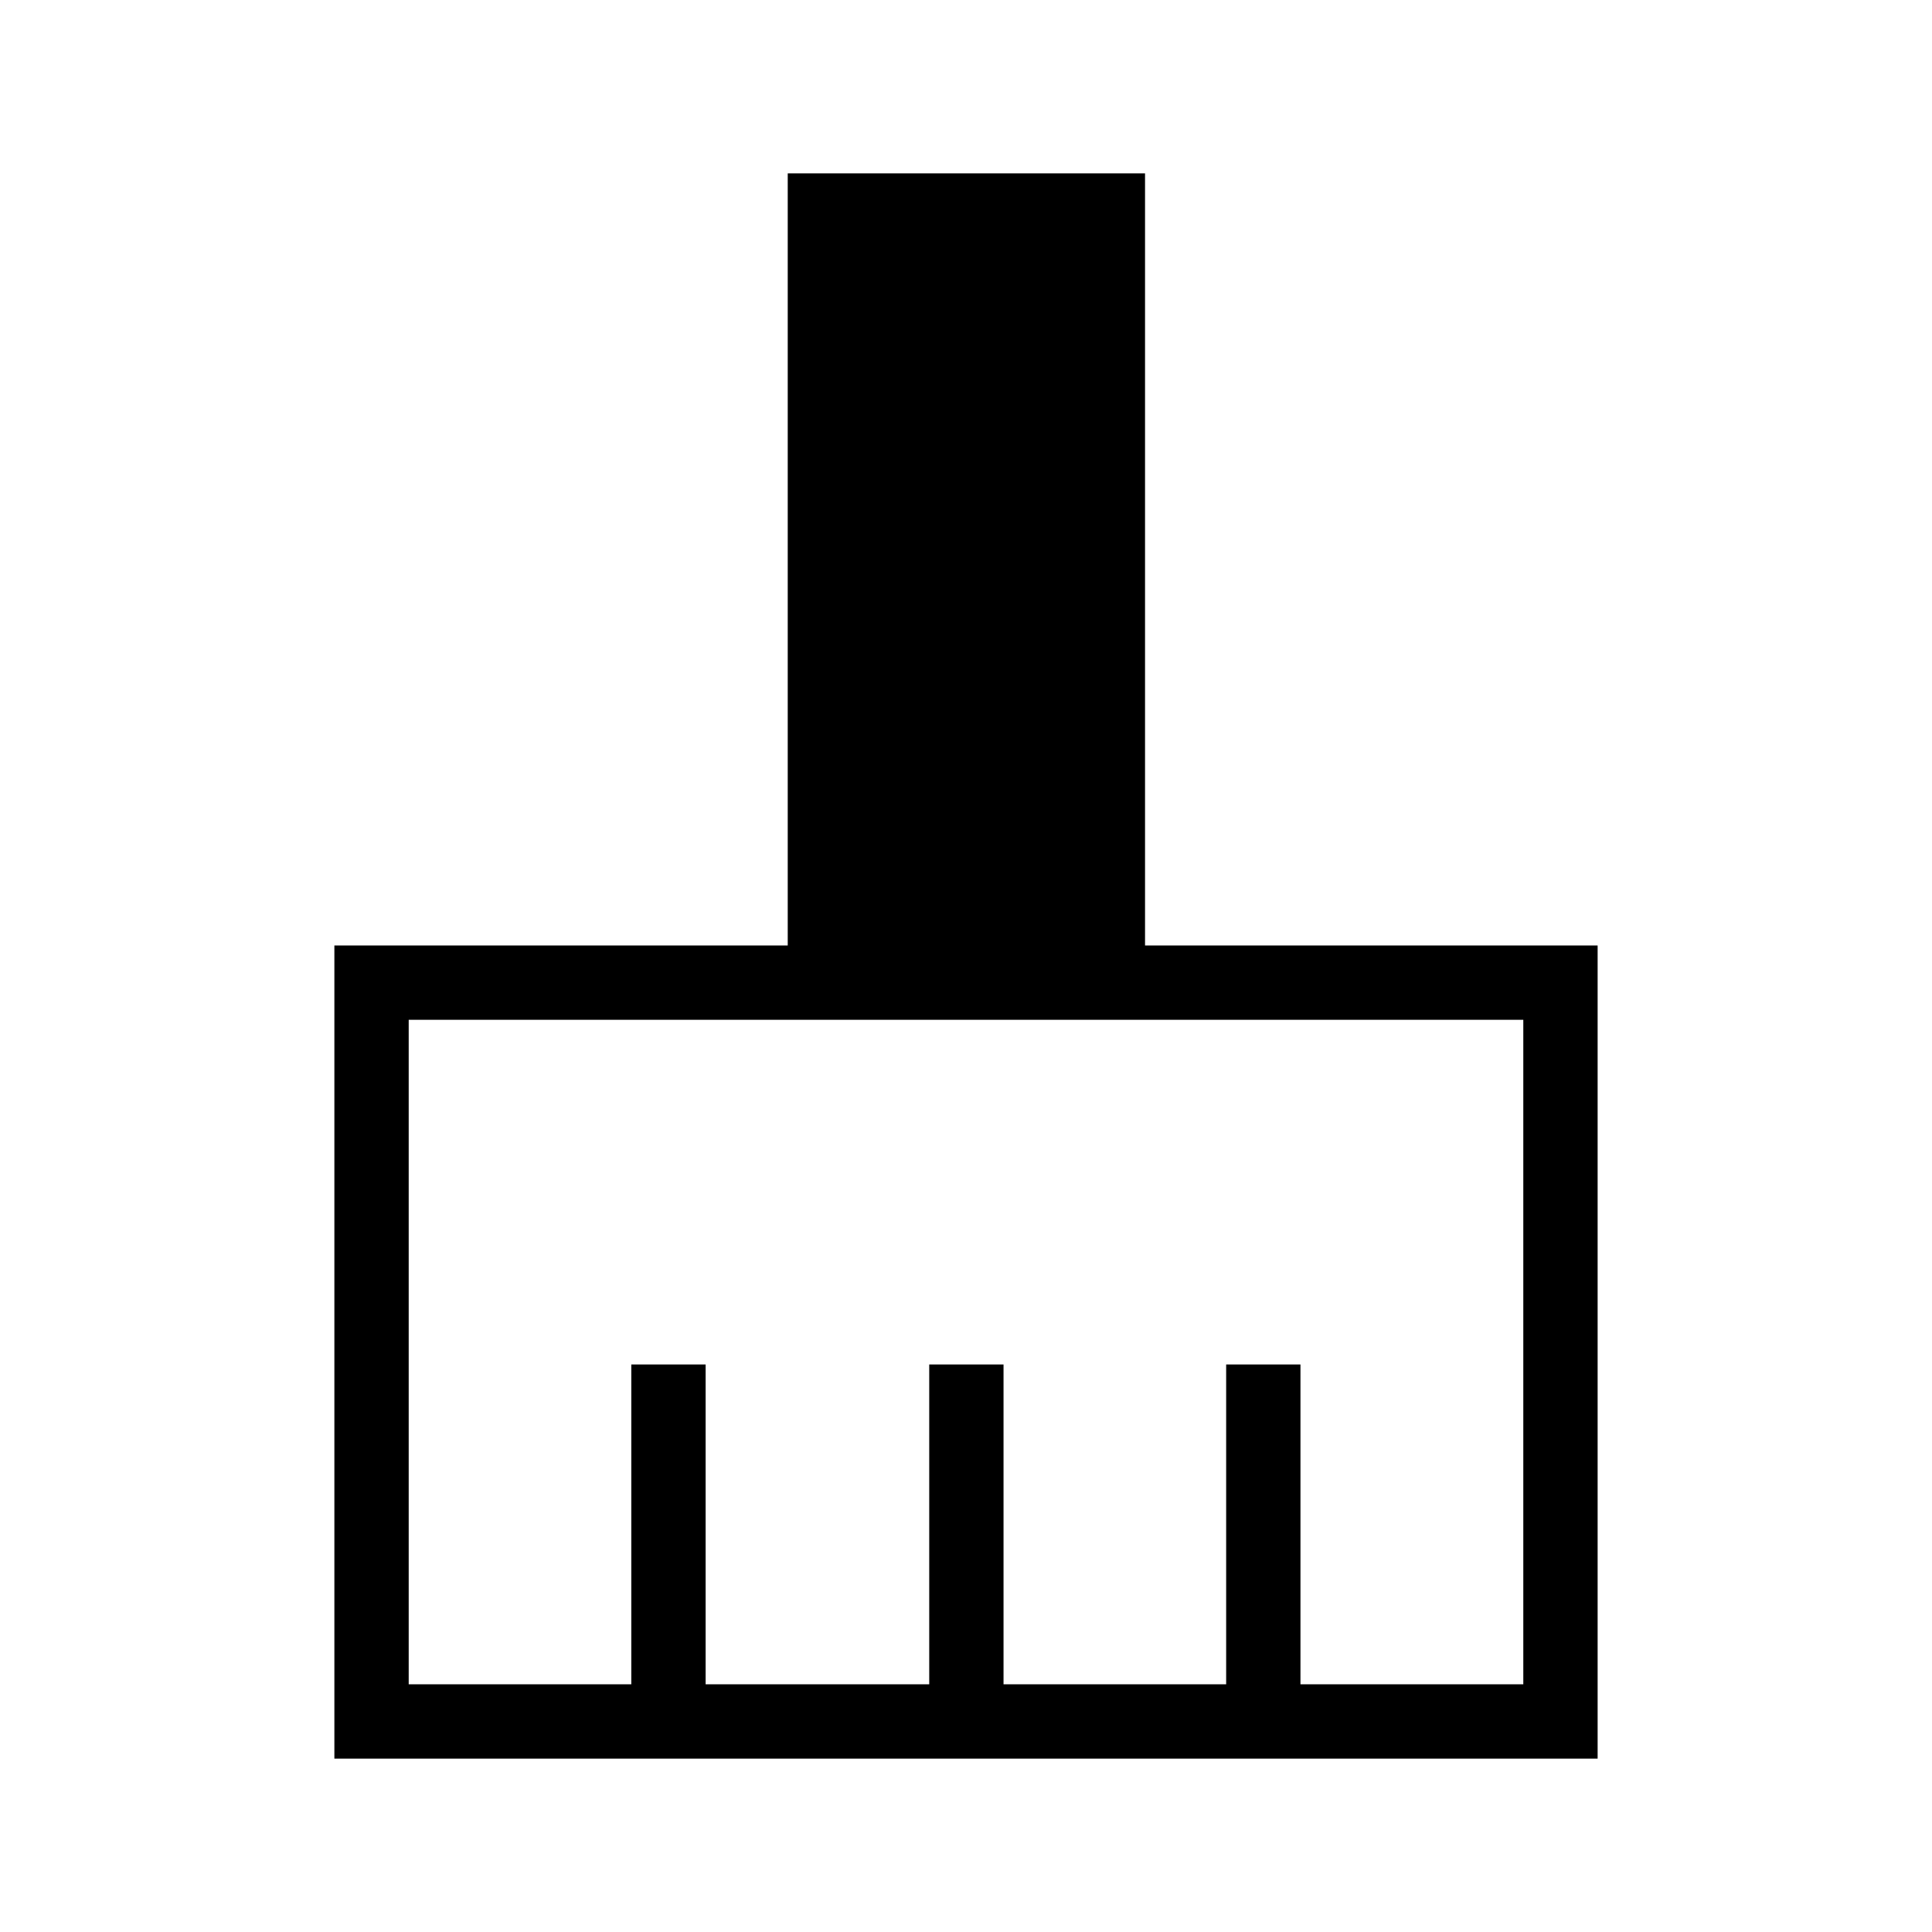<svg xmlns="http://www.w3.org/2000/svg" height="24" viewBox="0 -960 960 960" width="24"><path d="M166.15-86.15v-404.04h225.27v-383.66h177.54v383.66h224.89v404.04h-627.7Zm36.93-36.93h110.61V-282h36.93v158.92h111.11V-282h36.92v158.92h110.62V-282h36.92v158.92h110.73v-330.19H203.08v330.19Z"/></svg>